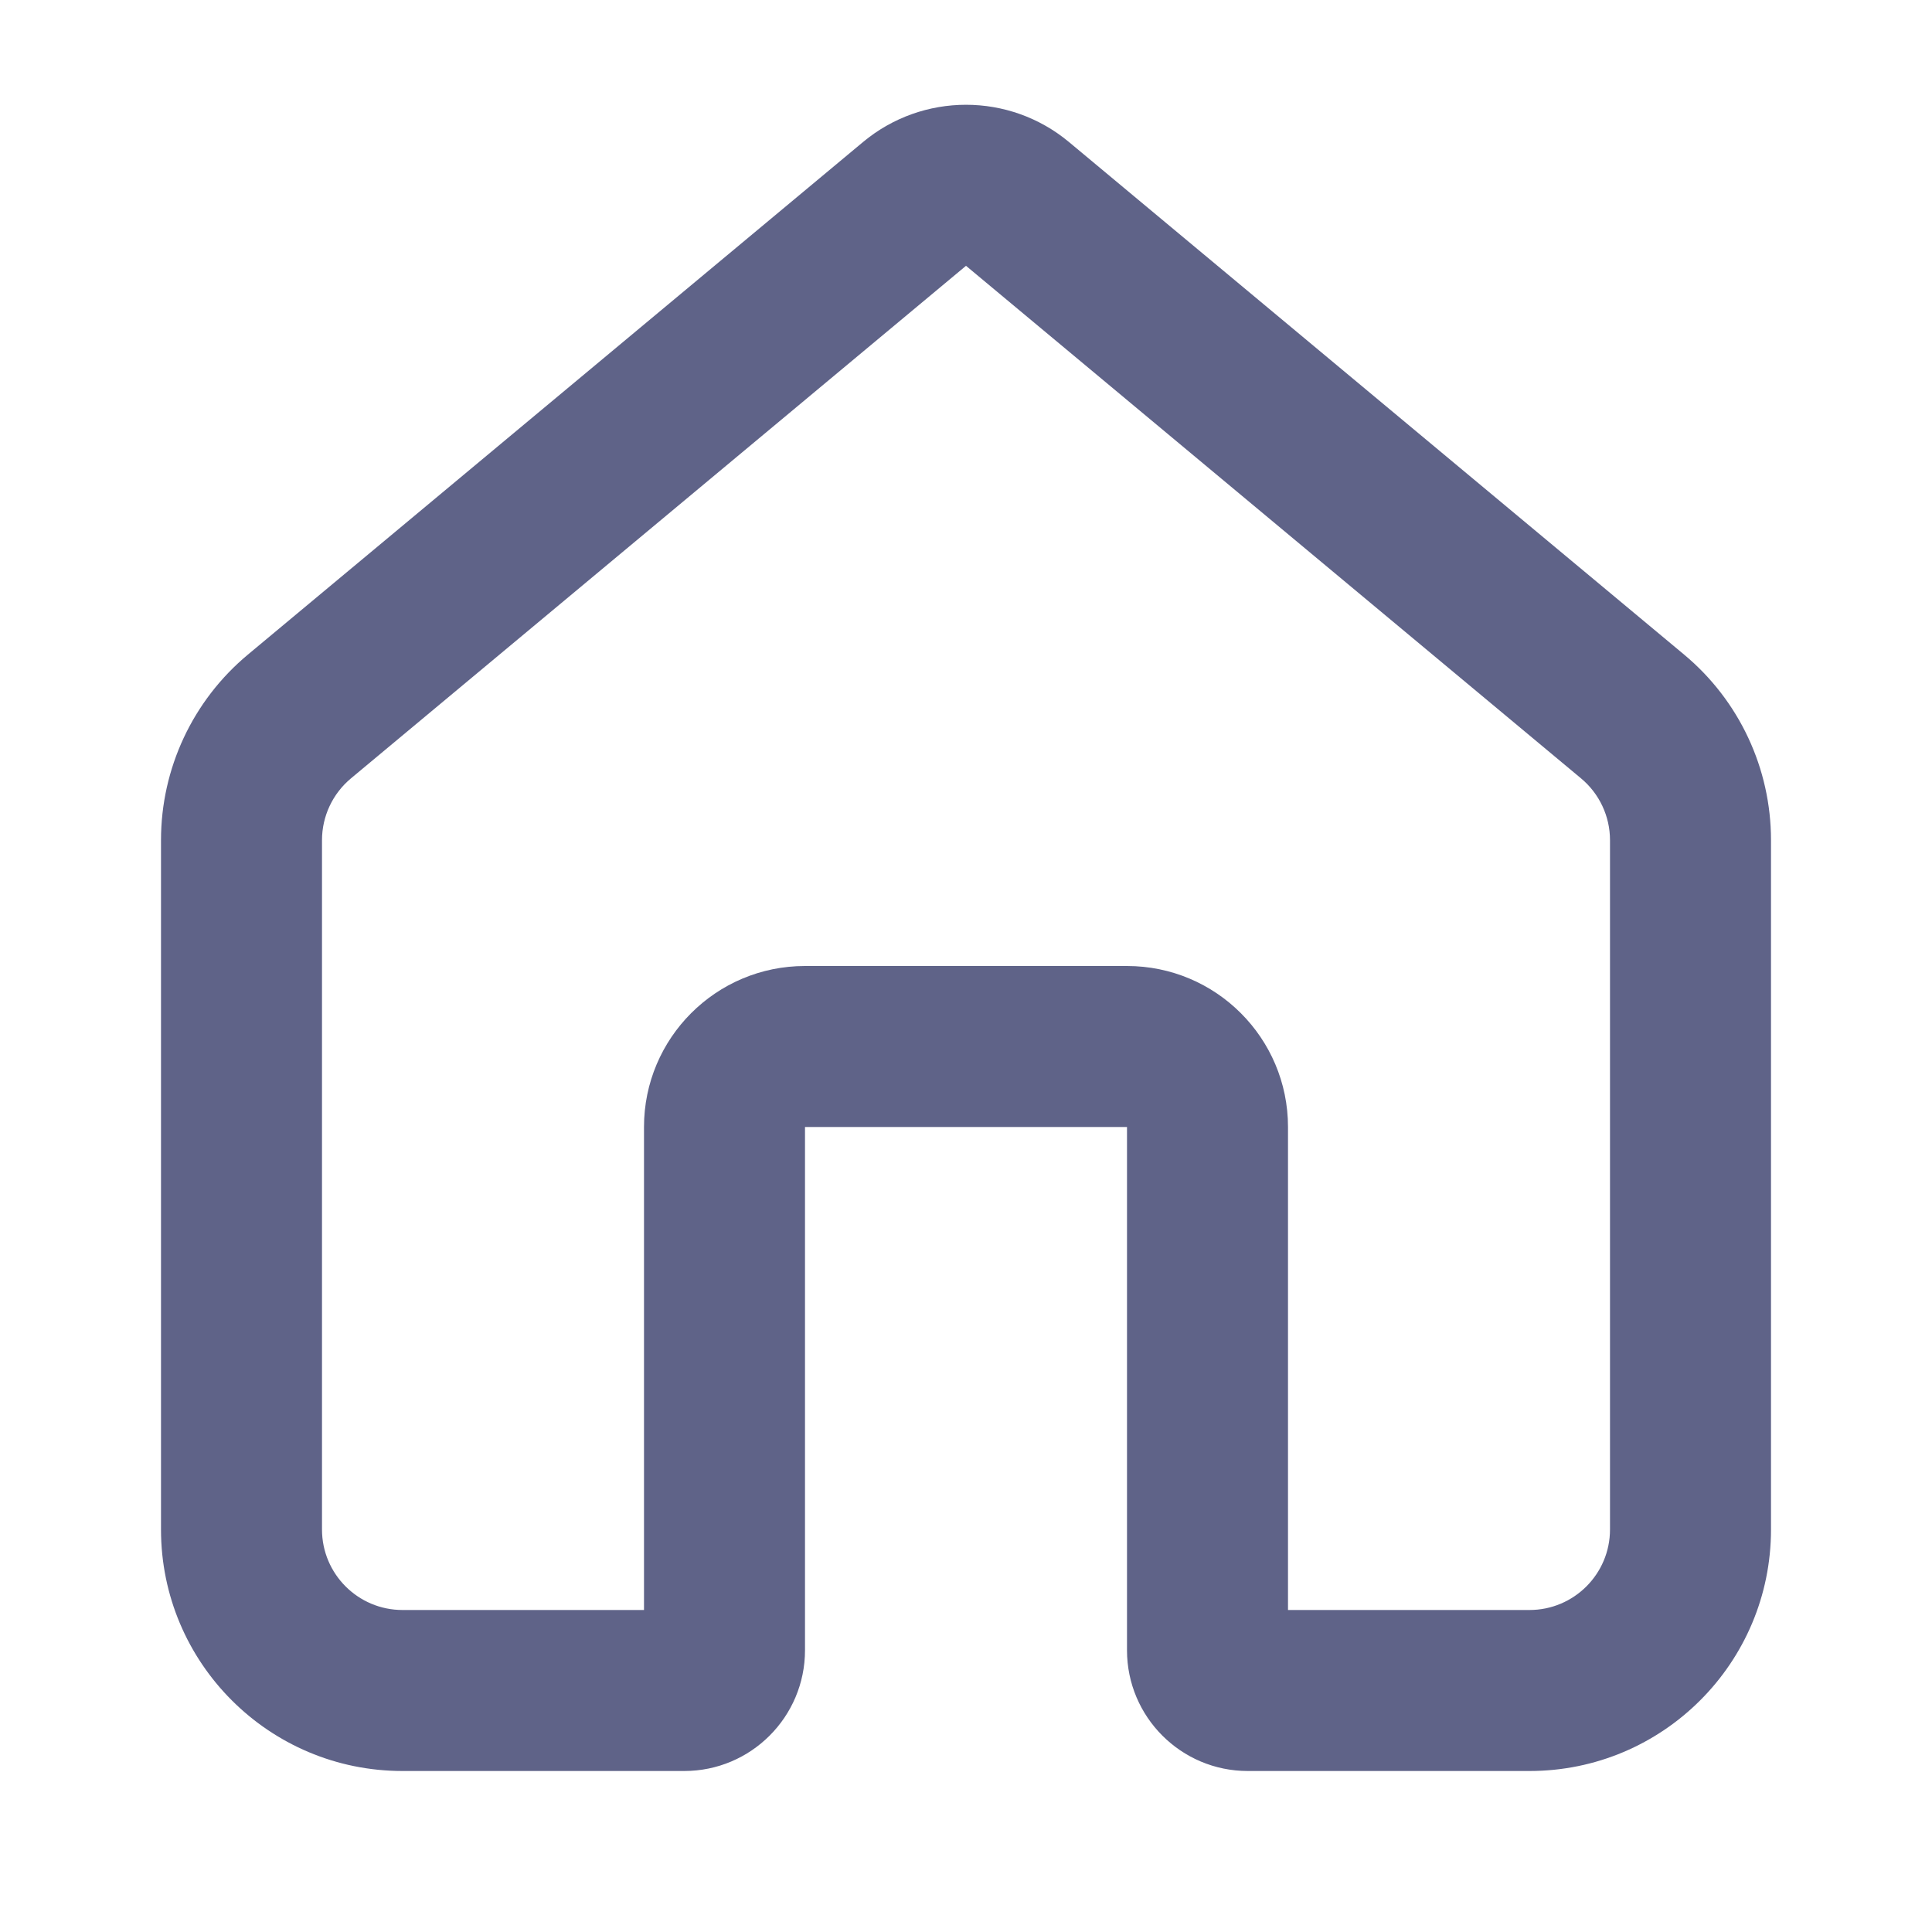 <svg width="24" height="24" viewBox="0 0 24 24" fill="none" xmlns="http://www.w3.org/2000/svg">
<path fill-rule="evenodd" clip-rule="evenodd" d="M10.72 1.765C11.461 1.147 12.539 1.147 13.28 1.765L20.921 8.132C21.605 8.702 22 9.546 22 10.437V19C22 20.657 20.657 22 19 22H15.5C14.672 22 14 21.328 14 20.5V14H10V20.5C10 21.328 9.328 22 8.5 22H5C3.343 22 2 20.657 2 19V10.437C2 9.546 2.395 8.702 3.079 8.132L10.72 1.765ZM19.64 9.669L12 3.302L4.36 9.669C4.132 9.859 4 10.14 4 10.437V19C4 19.552 4.448 20 5 20H8V14C8 12.896 8.895 12 10 12H14C15.105 12 16 12.896 16 14V20H19C19.552 20 20 19.552 20 19V10.437C20 10.14 19.868 9.859 19.64 9.669Z" fill="#5F6388"/>
</svg>

